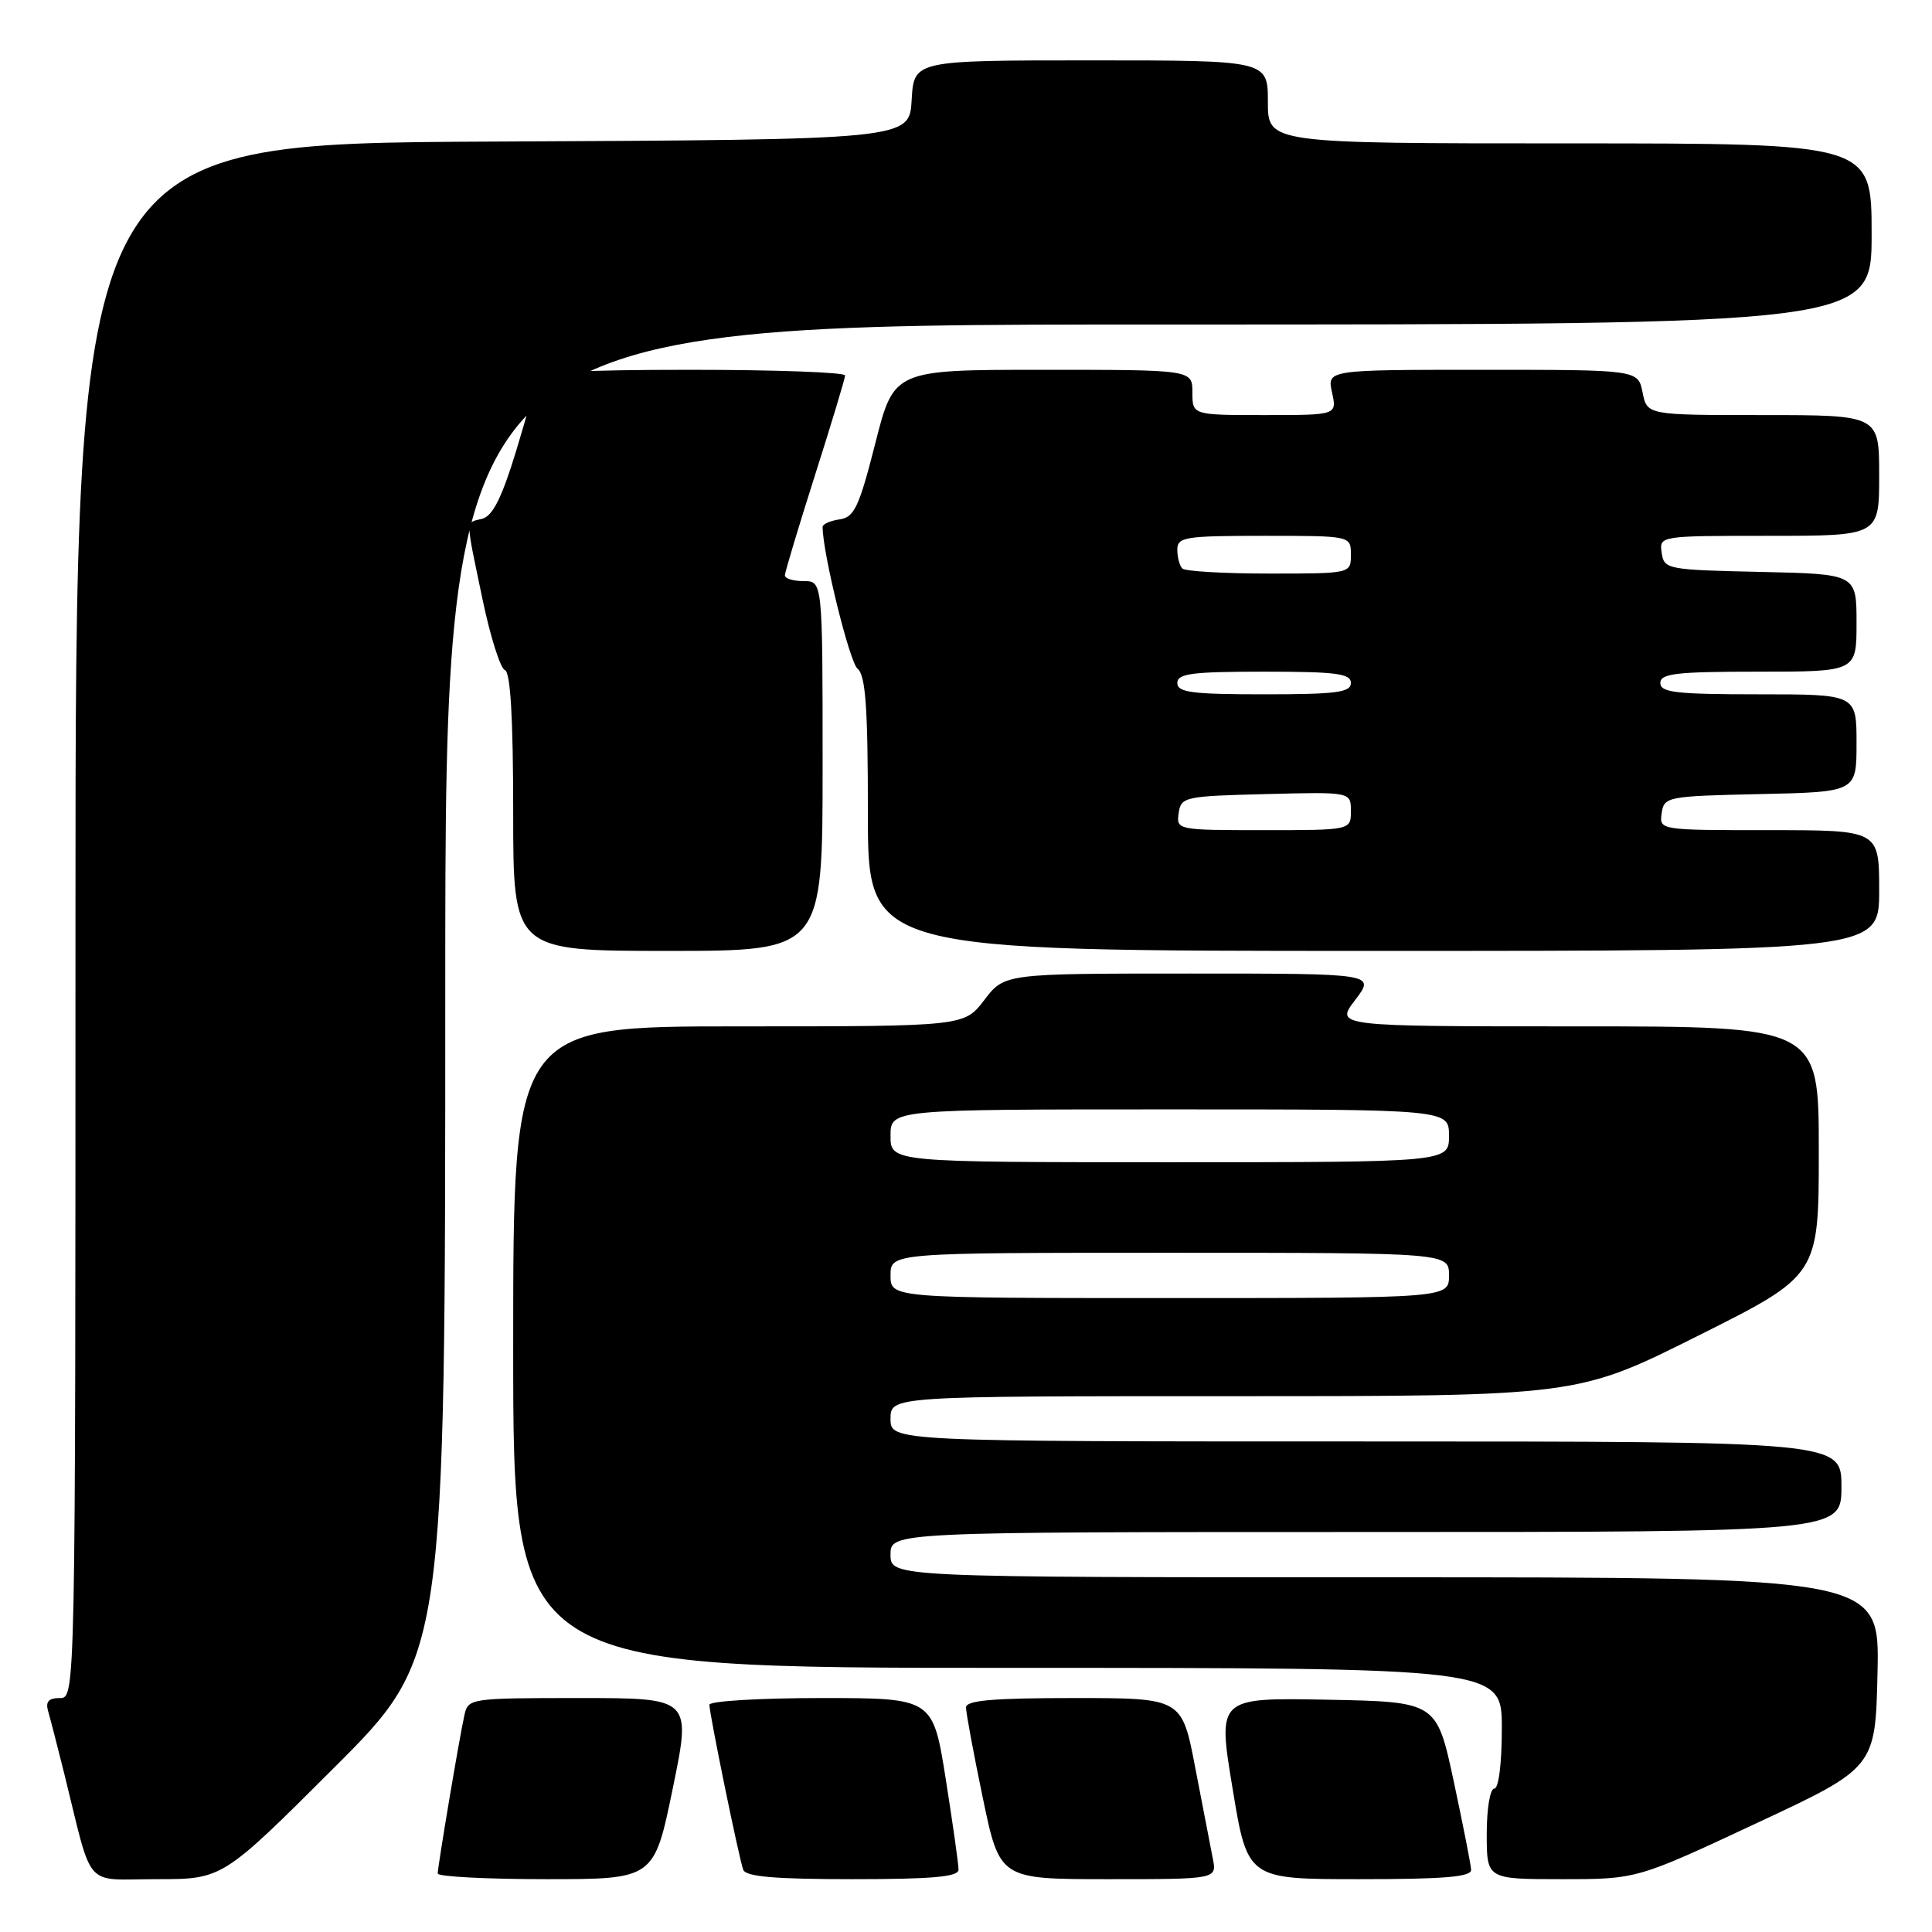 <?xml version="1.0" encoding="UTF-8" standalone="no"?>
<!DOCTYPE svg PUBLIC "-//W3C//DTD SVG 1.1//EN" "http://www.w3.org/Graphics/SVG/1.1/DTD/svg11.dtd" >
<svg xmlns="http://www.w3.org/2000/svg" xmlns:xlink="http://www.w3.org/1999/xlink" version="1.1" viewBox="0 0 256 256">
 <g >
 <path fill="currentColor"
d=" M 44.24 234.26 C 59.00 219.53 59.00 219.53 59.00 131.26 C 59.00 43.00 59.00 43.00 153.50 43.00 C 248.00 43.00 248.00 43.00 248.00 31.00 C 248.00 19.00 248.00 19.00 208.00 19.00 C 168.00 19.00 168.00 19.00 168.00 13.50 C 168.00 8.00 168.00 8.00 144.55 8.00 C 121.10 8.00 121.10 8.00 120.80 13.25 C 120.50 18.50 120.50 18.50 65.25 18.76 C 10.00 19.02 10.00 19.02 10.00 122.01 C 10.00 225.00 10.00 225.00 7.93 225.00 C 6.43 225.00 6.01 225.48 6.38 226.75 C 6.66 227.71 7.62 231.43 8.51 235.00 C 12.39 250.65 10.94 249.00 20.78 249.00 C 29.48 249.00 29.48 249.00 44.24 234.26 Z  M 89.14 237.00 C 91.61 225.00 91.61 225.00 76.82 225.00 C 62.31 225.00 62.03 225.04 61.54 227.25 C 60.88 230.17 58.01 247.27 58.00 248.25 C 58.00 248.66 64.45 249.00 72.33 249.00 C 86.67 249.00 86.67 249.00 89.14 237.00 Z  M 127.01 247.75 C 127.02 247.06 126.25 241.66 125.32 235.75 C 123.61 225.00 123.61 225.00 108.81 225.00 C 100.66 225.00 94.00 225.40 94.00 225.89 C 94.00 227.11 97.91 246.20 98.48 247.75 C 98.82 248.67 102.65 249.00 112.97 249.00 C 123.52 249.00 127.00 248.69 127.01 247.75 Z  M 160.70 246.25 C 160.40 244.74 159.36 239.34 158.38 234.25 C 156.61 225.00 156.61 225.00 142.31 225.00 C 131.53 225.00 128.00 225.31 128.00 226.25 C 128.00 226.94 129.00 232.34 130.23 238.25 C 132.47 249.00 132.47 249.00 146.86 249.00 C 161.25 249.00 161.25 249.00 160.70 246.25 Z  M 194.93 247.75 C 194.90 247.06 193.85 241.78 192.62 236.00 C 190.36 225.50 190.36 225.50 175.85 225.22 C 161.33 224.95 161.33 224.95 163.32 236.97 C 165.30 249.00 165.30 249.00 180.15 249.00 C 191.40 249.00 194.98 248.70 194.93 247.75 Z  M 232.69 241.61 C 248.50 234.23 248.50 234.23 248.78 221.61 C 249.06 209.00 249.06 209.00 183.53 209.00 C 118.00 209.00 118.00 209.00 118.00 206.00 C 118.00 203.00 118.00 203.00 181.00 203.00 C 244.00 203.00 244.00 203.00 244.00 197.00 C 244.00 191.00 244.00 191.00 181.00 191.00 C 118.00 191.00 118.00 191.00 118.00 188.00 C 118.00 185.00 118.00 185.00 163.51 185.00 C 209.02 185.00 209.02 185.00 225.01 176.99 C 241.00 168.99 241.00 168.99 241.00 152.49 C 241.00 136.00 241.00 136.00 208.95 136.00 C 176.90 136.00 176.90 136.00 179.57 132.50 C 182.24 129.00 182.24 129.00 157.67 129.00 C 133.10 129.00 133.10 129.00 130.43 132.50 C 127.76 136.00 127.76 136.00 97.88 136.00 C 68.00 136.00 68.00 136.00 68.00 178.50 C 68.00 221.00 68.00 221.00 133.50 221.00 C 199.00 221.00 199.00 221.00 199.00 229.00 C 199.00 233.67 198.58 237.00 198.00 237.00 C 197.44 237.00 197.00 239.67 197.00 243.00 C 197.00 249.00 197.00 249.00 206.94 249.00 C 216.89 249.00 216.89 249.00 232.69 241.61 Z  M 109.00 101.50 C 109.00 77.00 109.00 77.00 106.50 77.00 C 105.12 77.00 104.00 76.66 104.00 76.25 C 104.00 75.84 105.79 69.88 107.98 63.00 C 110.17 56.12 111.97 50.16 111.98 49.75 C 111.99 49.34 102.78 49.00 91.50 49.00 C 77.20 49.00 71.00 49.33 71.00 50.11 C 71.00 50.71 69.83 55.04 68.40 59.72 C 66.51 65.93 65.29 68.37 63.90 68.74 C 61.64 69.33 61.64 68.39 63.95 79.47 C 64.98 84.41 66.32 88.61 66.91 88.80 C 67.64 89.05 68.00 95.22 68.00 107.58 C 68.00 126.00 68.00 126.00 88.50 126.00 C 109.00 126.00 109.00 126.00 109.00 101.50 Z  M 249.00 118.00 C 249.00 110.00 249.00 110.00 234.43 110.00 C 219.89 110.00 219.86 110.00 220.18 107.75 C 220.49 105.57 220.89 105.49 233.25 105.22 C 246.00 104.94 246.00 104.94 246.00 98.47 C 246.00 92.00 246.00 92.00 233.00 92.00 C 222.11 92.00 220.00 91.76 220.00 90.50 C 220.00 89.24 222.11 89.00 233.00 89.00 C 246.00 89.00 246.00 89.00 246.00 82.53 C 246.00 76.06 246.00 76.06 233.25 75.78 C 220.89 75.51 220.49 75.43 220.18 73.25 C 219.86 71.00 219.89 71.00 234.43 71.00 C 249.00 71.00 249.00 71.00 249.00 63.00 C 249.00 55.00 249.00 55.00 233.62 55.00 C 218.25 55.00 218.25 55.00 217.65 52.00 C 217.05 49.00 217.05 49.00 196.45 49.00 C 175.84 49.00 175.84 49.00 176.50 52.00 C 177.16 55.00 177.16 55.00 167.58 55.00 C 158.00 55.00 158.00 55.00 158.00 52.00 C 158.00 49.00 158.00 49.00 138.23 49.00 C 118.45 49.00 118.45 49.00 115.98 58.75 C 113.83 67.20 113.20 68.54 111.25 68.82 C 110.01 69.00 109.00 69.45 109.00 69.82 C 109.00 73.25 112.57 87.75 113.63 88.61 C 114.70 89.48 115.00 93.72 115.00 107.86 C 115.00 126.00 115.00 126.00 182.00 126.00 C 249.00 126.00 249.00 126.00 249.00 118.00 Z  M 118.00 169.00 C 118.00 166.00 118.00 166.00 155.00 166.00 C 192.00 166.00 192.00 166.00 192.00 169.00 C 192.00 172.00 192.00 172.00 155.00 172.00 C 118.00 172.00 118.00 172.00 118.00 169.00 Z  M 118.00 150.50 C 118.00 147.00 118.00 147.00 155.00 147.00 C 192.00 147.00 192.00 147.00 192.00 150.50 C 192.00 154.00 192.00 154.00 155.00 154.00 C 118.00 154.00 118.00 154.00 118.00 150.50 Z  M 156.18 107.75 C 156.49 105.59 156.94 105.49 167.75 105.22 C 179.00 104.93 179.00 104.93 179.00 107.47 C 179.00 110.00 179.00 110.00 167.43 110.00 C 156.00 110.00 155.86 109.97 156.18 107.75 Z  M 156.00 90.50 C 156.00 89.25 157.94 89.00 167.50 89.00 C 177.06 89.00 179.00 89.25 179.00 90.50 C 179.00 91.75 177.06 92.00 167.50 92.00 C 157.94 92.00 156.00 91.75 156.00 90.50 Z  M 156.67 75.33 C 156.30 74.97 156.00 73.84 156.00 72.83 C 156.00 71.16 157.02 71.00 167.50 71.00 C 179.00 71.00 179.00 71.00 179.00 73.50 C 179.00 76.00 179.00 76.00 168.17 76.00 C 162.21 76.00 157.03 75.70 156.67 75.33 Z "/>
</g>
</svg>